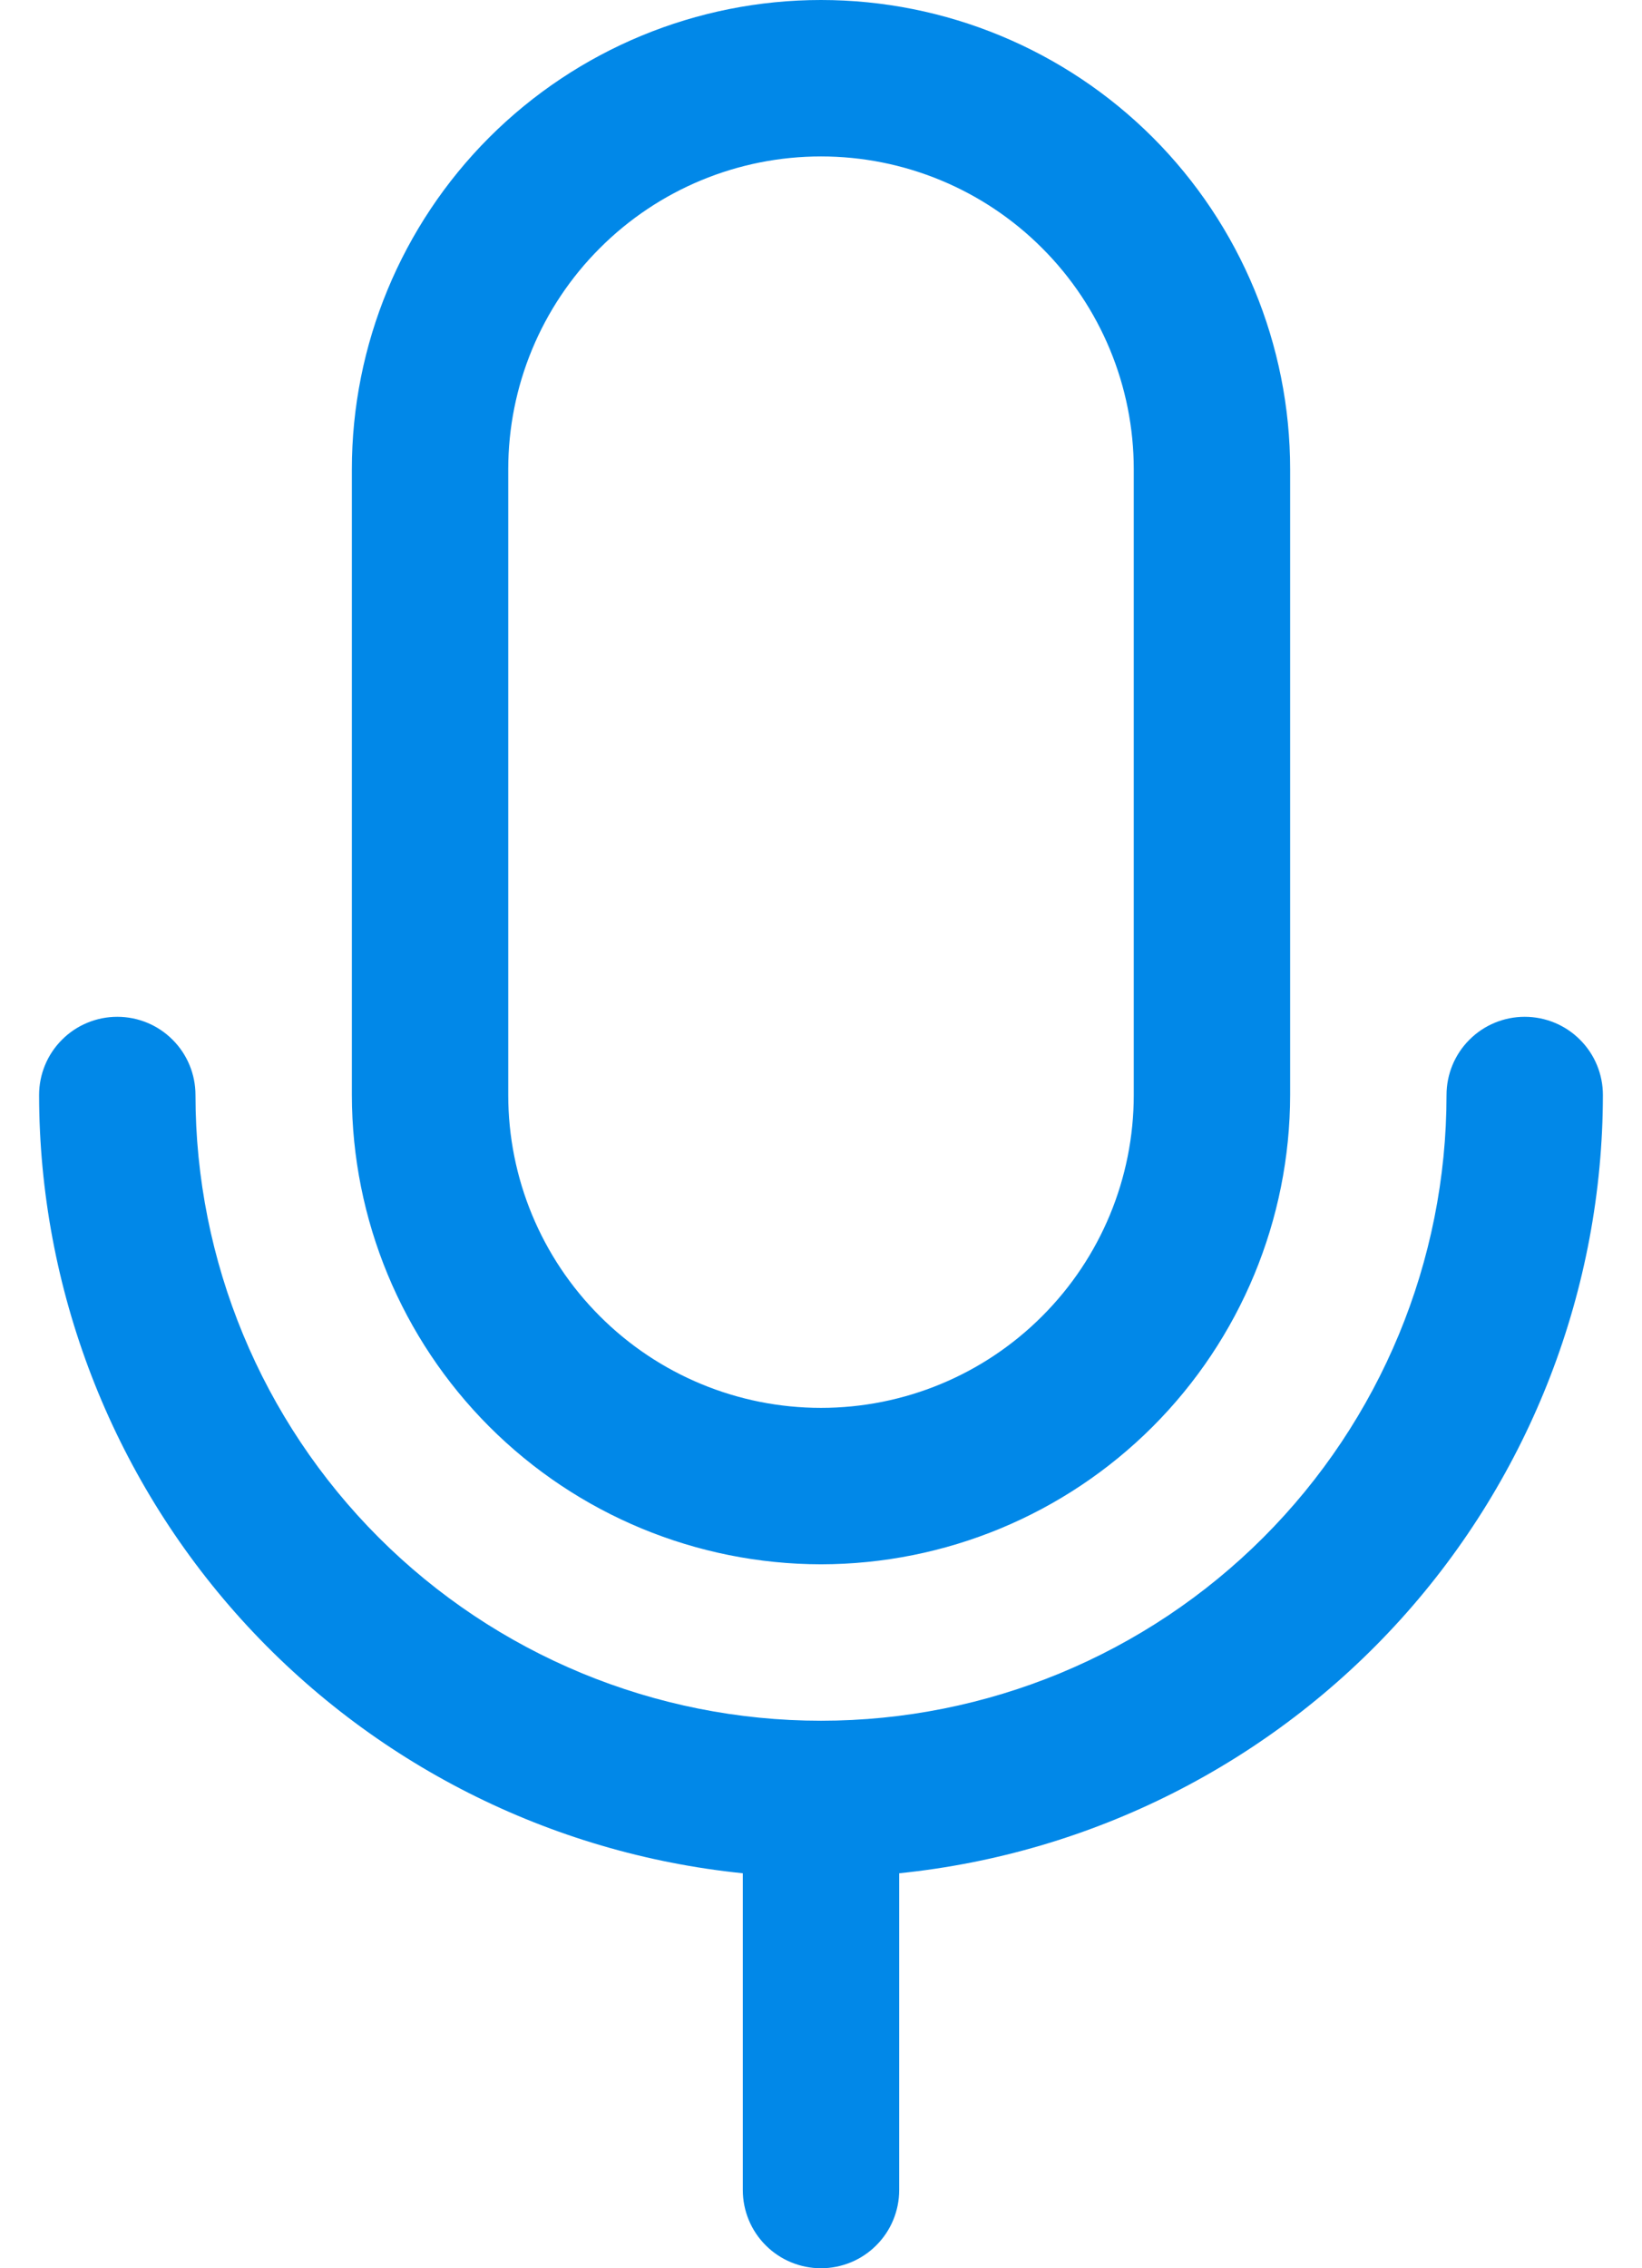 <svg width="21" height="29" viewBox="0 0 21 29" fill="none" xmlns="http://www.w3.org/2000/svg">
<path d="M10.5 20C12.091 19.998 13.616 19.366 14.741 18.241C15.866 17.116 16.498 15.591 16.5 14V6C16.5 4.409 15.868 2.883 14.743 1.757C13.617 0.632 12.091 0 10.5 0C8.909 0 7.383 0.632 6.257 1.757C5.132 2.883 4.5 4.409 4.5 6V14C4.502 15.591 5.134 17.116 6.259 18.241C7.384 19.366 8.909 19.998 10.5 20ZM6.5 6C6.5 4.939 6.921 3.922 7.672 3.172C8.422 2.421 9.439 2 10.5 2C11.561 2 12.578 2.421 13.328 3.172C14.079 3.922 14.5 4.939 14.5 6V14C14.5 15.061 14.079 16.078 13.328 16.828C12.578 17.579 11.561 18 10.5 18C9.439 18 8.422 17.579 7.672 16.828C6.921 16.078 6.5 15.061 6.5 14V6ZM11.5 23.95V28C11.5 28.265 11.395 28.52 11.207 28.707C11.02 28.895 10.765 29 10.5 29C10.235 29 9.98 28.895 9.793 28.707C9.605 28.52 9.5 28.265 9.5 28V23.95C7.035 23.699 4.75 22.543 3.087 20.705C1.425 18.867 0.503 16.478 0.5 14C0.5 13.735 0.605 13.48 0.793 13.293C0.98 13.105 1.235 13 1.5 13C1.765 13 2.02 13.105 2.207 13.293C2.395 13.48 2.5 13.735 2.5 14C2.5 16.122 3.343 18.157 4.843 19.657C6.343 21.157 8.378 22 10.5 22C12.622 22 14.657 21.157 16.157 19.657C17.657 18.157 18.5 16.122 18.5 14C18.5 13.735 18.605 13.48 18.793 13.293C18.98 13.105 19.235 13 19.5 13C19.765 13 20.02 13.105 20.207 13.293C20.395 13.48 20.5 13.735 20.5 14C20.497 16.478 19.575 18.867 17.913 20.705C16.25 22.543 13.965 23.699 11.5 23.95Z" fill="#0188E8"/>
</svg>

